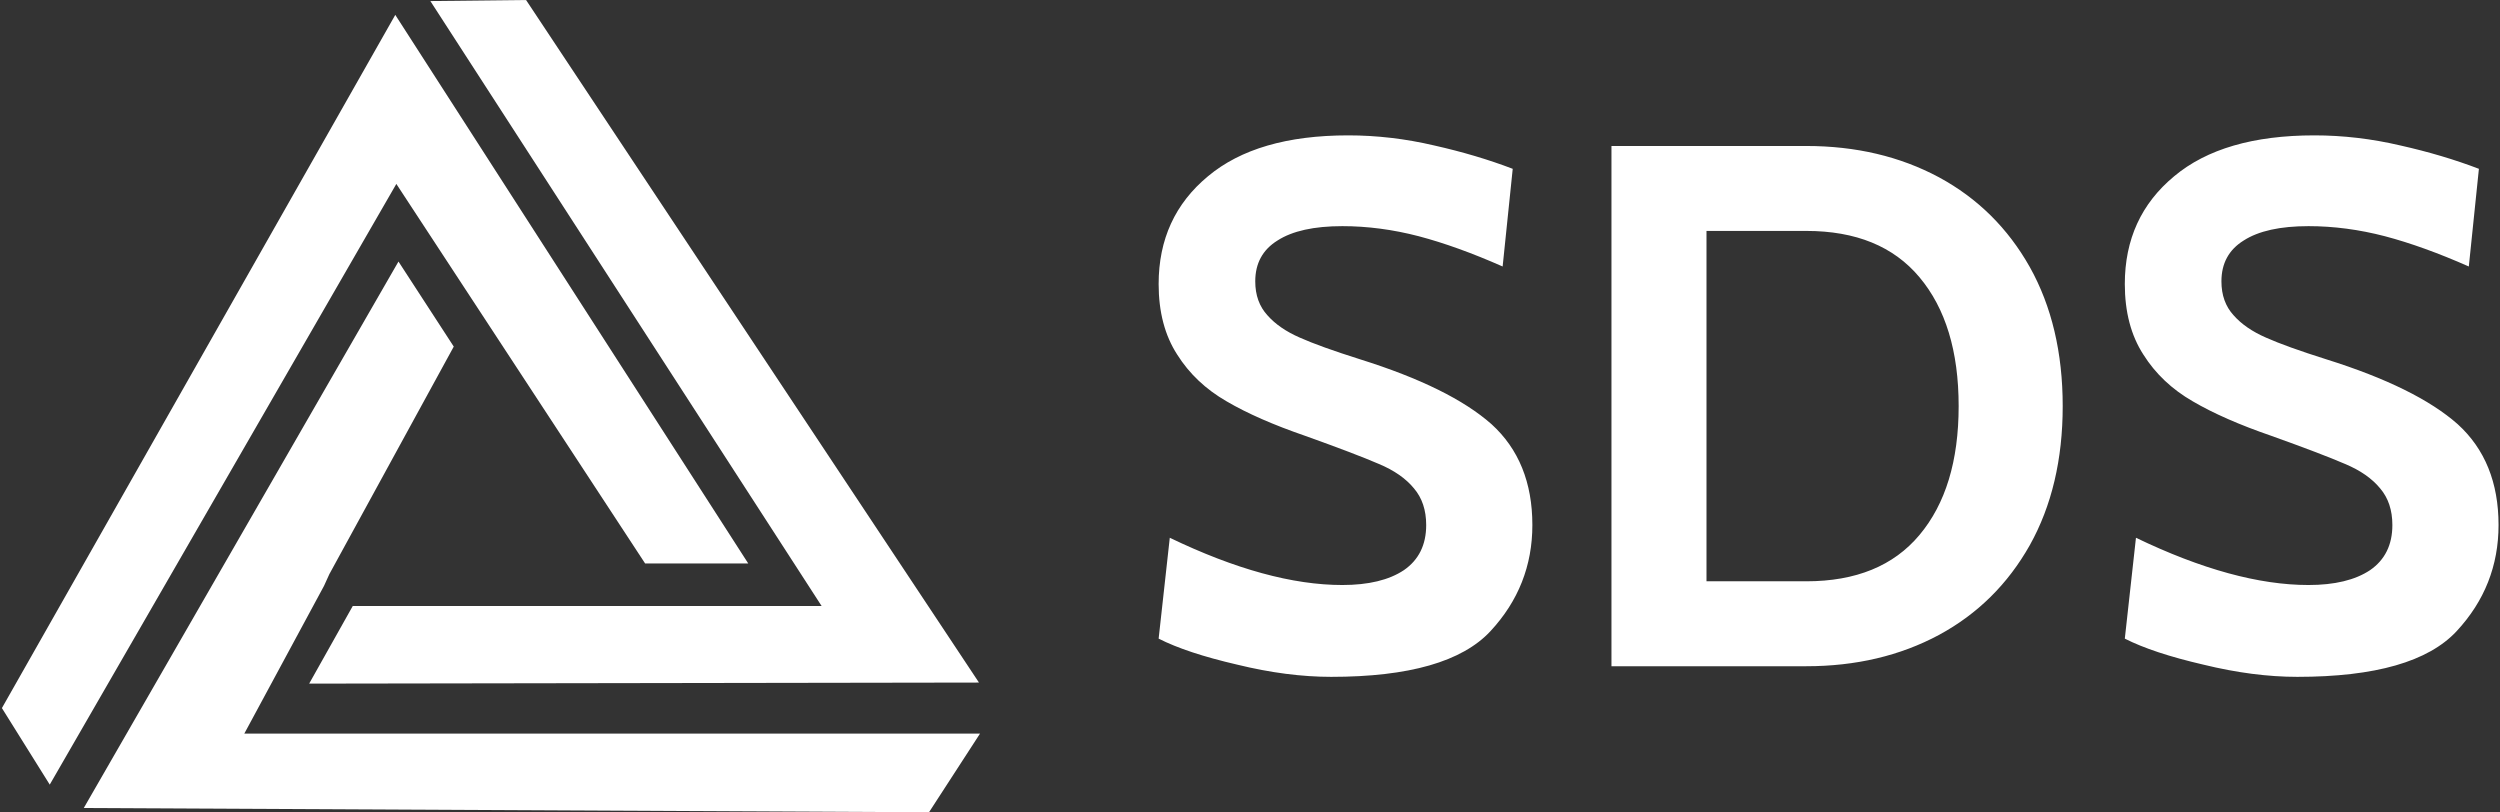 <svg data-v-423bf9ae="" xmlns="http://www.w3.org/2000/svg" viewBox="0 0 277 90" class="iconLeft"><rect x="0" y="0" width="277" height="90" fill="#333333" stroke="none"/><!----><!----><!----><g data-v-423bf9ae="" id="7b5e836d-2953-4d94-b075-b72ed7e0b61d" fill="white" transform="matrix(5.882,0,0,5.882,124.436,-5.647)"><path d="M3.92 13.71L3.92 13.71Q3.09 13.71 2.15 13.48L2.15 13.48L2.15 13.48Q1.20 13.26 0.67 12.99L0.67 12.99L0.88 11.09L0.88 11.09Q2.73 11.98 4.13 11.98L4.13 11.98L4.13 11.98Q4.87 11.98 5.29 11.70L5.29 11.70L5.29 11.70Q5.71 11.41 5.71 10.85L5.71 10.85L5.71 10.85Q5.71 10.43 5.48 10.16L5.48 10.16L5.48 10.16Q5.25 9.88 4.82 9.70L4.82 9.70L4.82 9.70Q4.38 9.51 3.43 9.17L3.43 9.17L3.43 9.17Q2.53 8.86 1.95 8.52L1.95 8.52L1.95 8.52Q1.36 8.18 1.02 7.64L1.02 7.64L1.02 7.64Q0.67 7.10 0.67 6.31L0.67 6.31L0.67 6.31Q0.67 5.05 1.60 4.28L1.60 4.28L1.60 4.28Q2.52 3.51 4.24 3.51L4.24 3.51L4.24 3.51Q5.05 3.51 5.86 3.70L5.86 3.70L5.86 3.70Q6.66 3.88 7.34 4.14L7.34 4.14L7.15 5.98L7.15 5.98Q6.29 5.60 5.57 5.41L5.57 5.41L5.57 5.41Q4.84 5.22 4.13 5.22L4.13 5.22L4.13 5.22Q3.33 5.22 2.91 5.49L2.91 5.49L2.91 5.49Q2.49 5.75 2.49 6.26L2.49 6.26L2.49 6.26Q2.49 6.65 2.72 6.90L2.72 6.90L2.72 6.90Q2.94 7.15 3.33 7.32L3.33 7.32L3.33 7.32Q3.71 7.49 4.47 7.73L4.47 7.73L4.47 7.73Q6.16 8.26 6.94 8.95L6.94 8.95L6.94 8.95Q7.71 9.65 7.71 10.85L7.71 10.85L7.71 10.85Q7.71 12.00 6.92 12.85L6.92 12.85L6.92 12.85Q6.12 13.71 3.92 13.71L3.92 13.71ZM9.20 13.51L9.20 3.71L12.87 3.71L12.87 3.71Q14.27 3.71 15.37 4.30L15.37 4.30L15.37 4.30Q16.46 4.89 17.08 5.99L17.08 5.99L17.08 5.99Q17.70 7.10 17.70 8.61L17.70 8.61L17.70 8.61Q17.70 10.12 17.08 11.23L17.08 11.23L17.08 11.23Q16.46 12.33 15.37 12.92L15.37 12.92L15.37 12.92Q14.27 13.51 12.87 13.51L12.87 13.51L9.20 13.51ZM10.99 11.91L12.87 11.91L12.87 11.91Q14.27 11.91 15.00 11.04L15.00 11.04L15.00 11.04Q15.74 10.16 15.74 8.61L15.74 8.61L15.74 8.61Q15.74 7.06 15.00 6.18L15.00 6.18L15.00 6.18Q14.27 5.31 12.87 5.31L12.87 5.31L10.99 5.31L10.99 11.91ZM22.12 13.71L22.12 13.71Q21.29 13.71 20.35 13.48L20.35 13.48L20.35 13.48Q19.40 13.26 18.87 12.99L18.87 12.99L19.08 11.09L19.08 11.09Q20.93 11.98 22.33 11.98L22.33 11.98L22.33 11.98Q23.07 11.98 23.49 11.70L23.49 11.70L23.49 11.70Q23.91 11.41 23.91 10.85L23.91 10.85L23.91 10.85Q23.91 10.43 23.68 10.16L23.68 10.16L23.68 10.16Q23.45 9.88 23.02 9.70L23.02 9.70L23.02 9.70Q22.58 9.51 21.63 9.17L21.63 9.17L21.63 9.17Q20.73 8.86 20.15 8.52L20.15 8.52L20.15 8.52Q19.56 8.18 19.22 7.64L19.22 7.64L19.22 7.64Q18.87 7.10 18.87 6.31L18.87 6.31L18.87 6.31Q18.87 5.05 19.80 4.28L19.80 4.28L19.80 4.28Q20.72 3.51 22.44 3.51L22.44 3.51L22.44 3.51Q23.25 3.51 24.06 3.70L24.06 3.70L24.06 3.70Q24.86 3.88 25.54 4.14L25.54 4.14L25.35 5.98L25.35 5.98Q24.49 5.60 23.77 5.41L23.77 5.41L23.77 5.41Q23.04 5.22 22.33 5.22L22.33 5.22L22.33 5.22Q21.53 5.22 21.11 5.49L21.11 5.49L21.11 5.49Q20.69 5.75 20.69 6.26L20.69 6.26L20.69 6.26Q20.69 6.65 20.92 6.90L20.92 6.90L20.92 6.90Q21.14 7.15 21.53 7.32L21.53 7.32L21.53 7.32Q21.91 7.49 22.67 7.73L22.67 7.73L22.67 7.73Q24.36 8.26 25.14 8.95L25.14 8.95L25.14 8.95Q25.91 9.65 25.91 10.85L25.91 10.85L25.91 10.85Q25.91 12.00 25.12 12.85L25.12 12.85L25.12 12.85Q24.32 13.71 22.12 13.71L22.12 13.71Z"></path></g><!----><g data-v-423bf9ae="" id="51b81a40-ebb2-434d-b580-47b92d2f7c64" transform="matrix(1.178,0,0,1.178,-4.972,-14.136)" stroke="none" fill="white"><path d="M4.4 78.6l4.5 7.2 32.6-56.5L64.9 65h9.7L41.4 13.4z"></path><path d="M37.4 69l-4.1 7.3 63-.1L53.7 12l-9 .1L81.5 69h-.3.2z"></path><path d="M27.3 81h-.1l7.5-13.9.5-1.1 11.7-21.4-5.2-8L12.1 88l79.5.4 4.8-7.4H27.2z"></path></g><!----></svg>